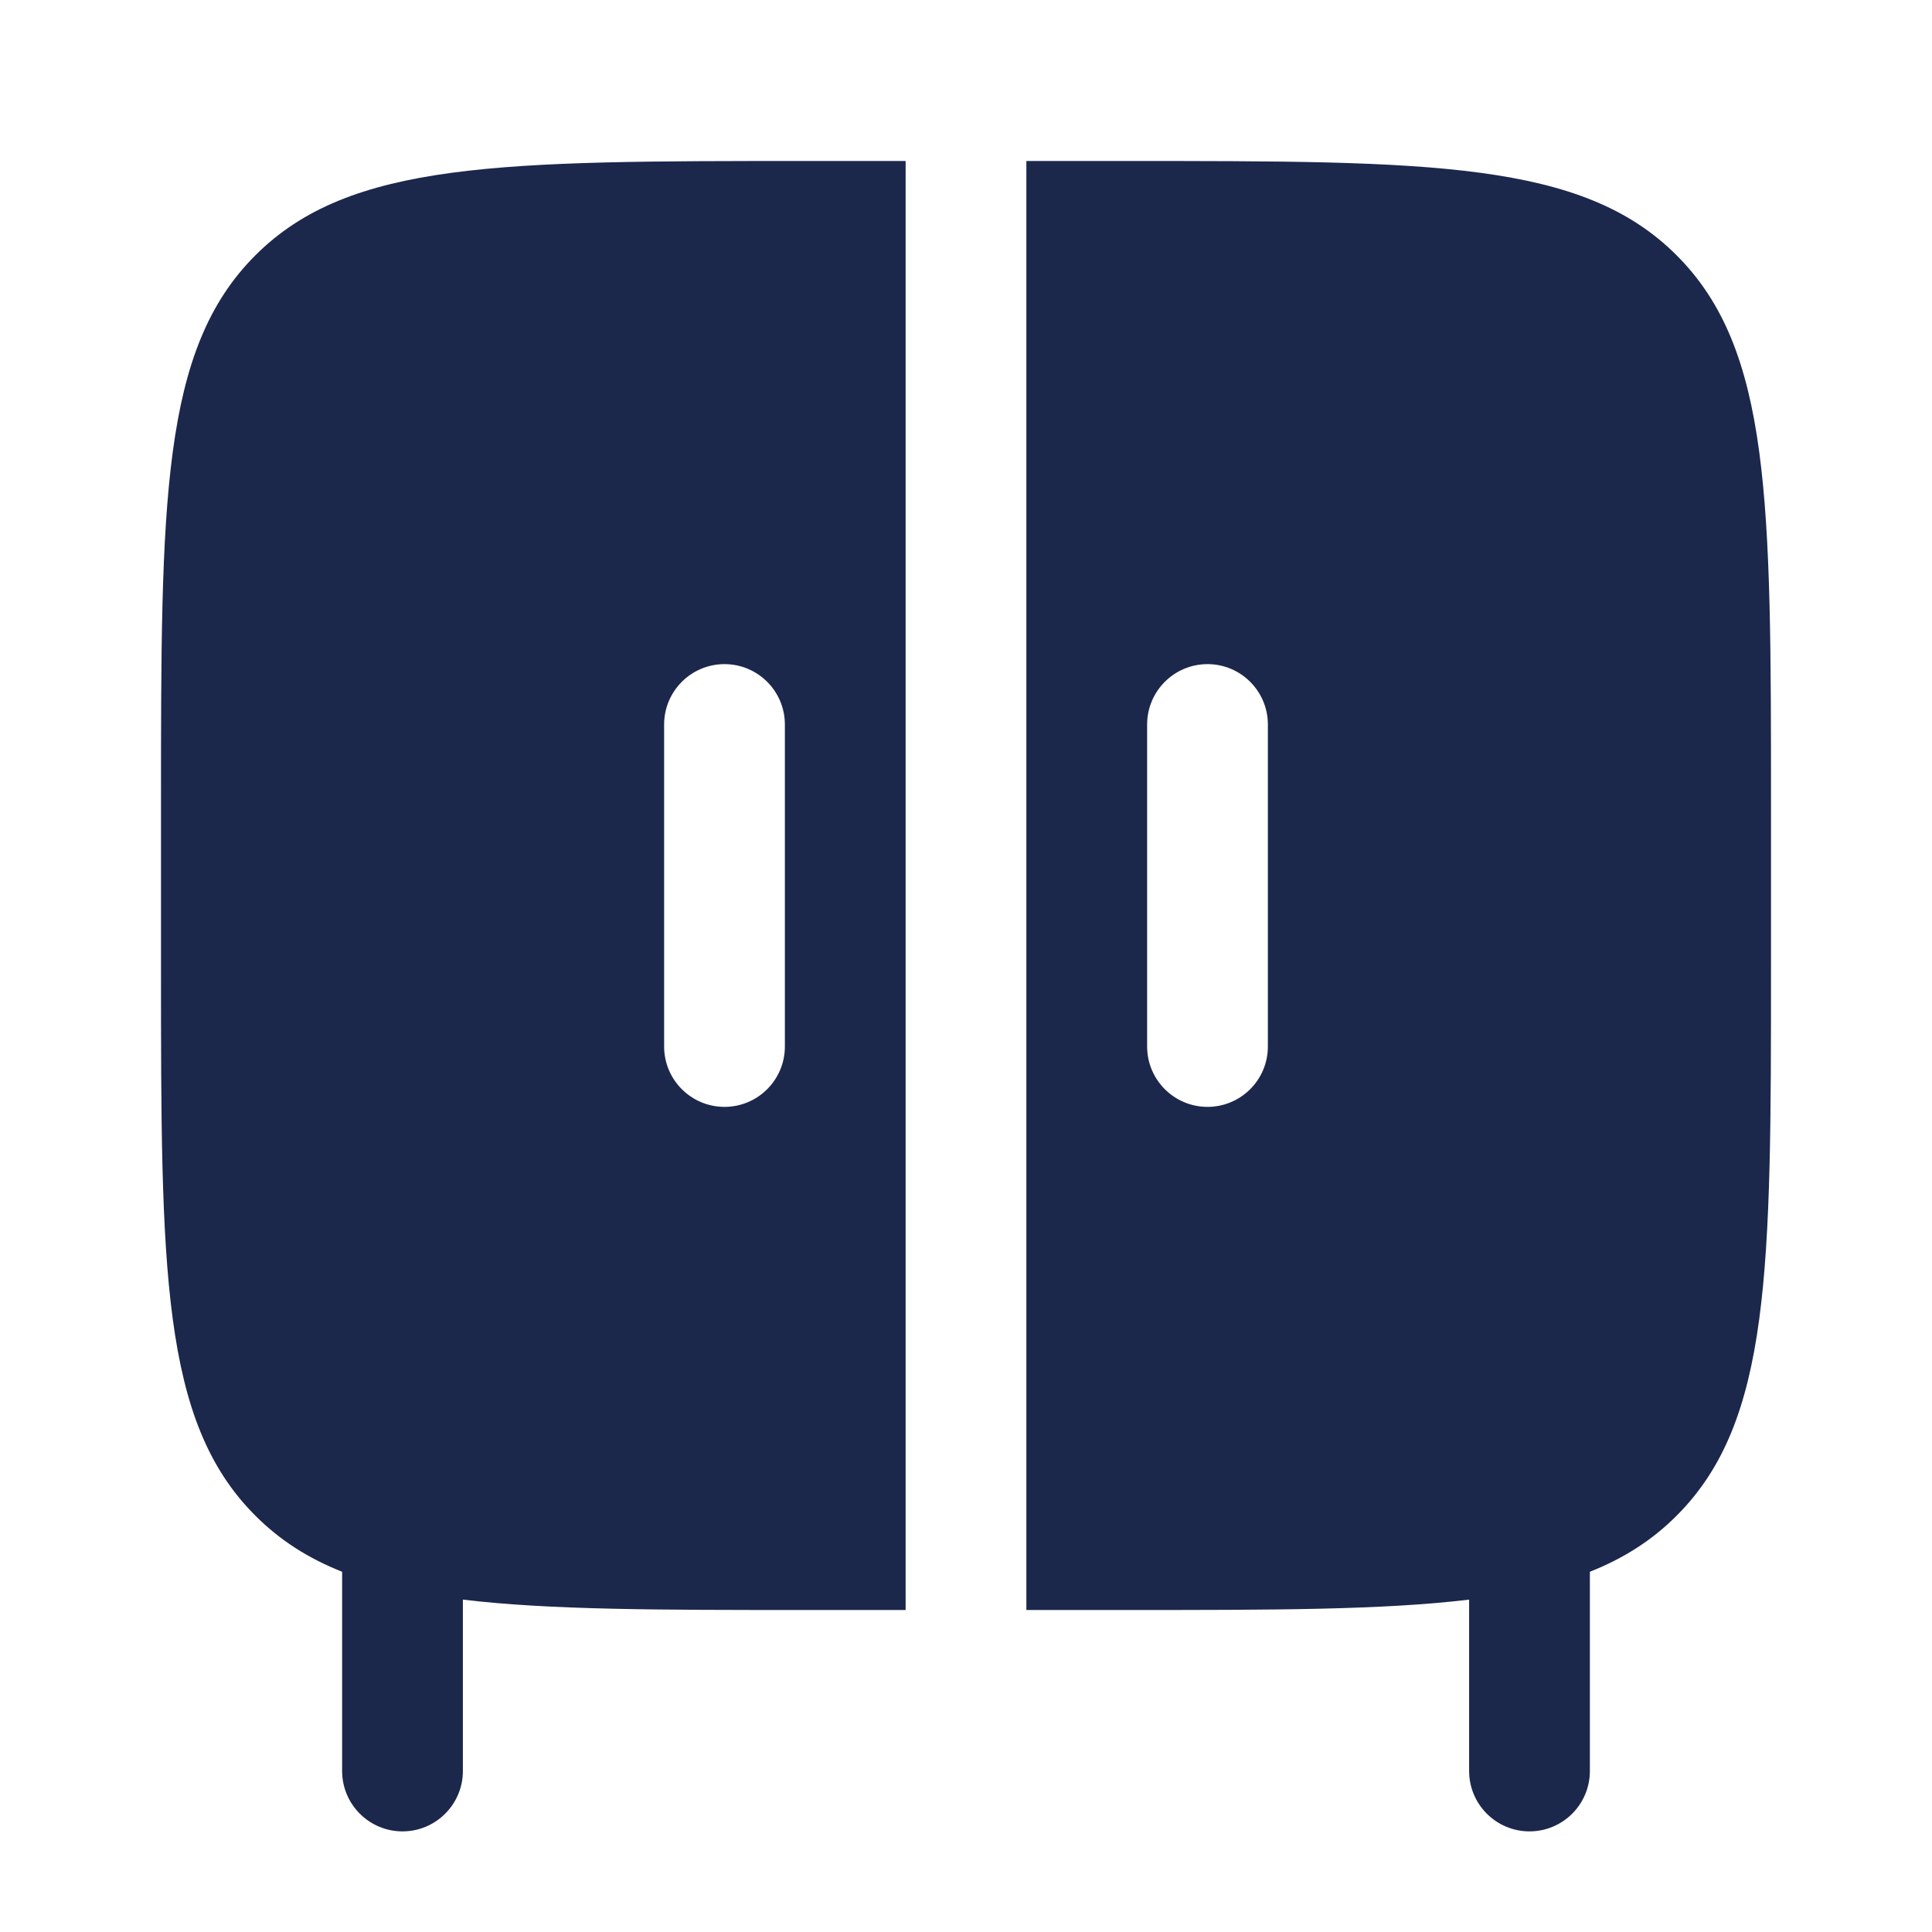 <svg width="24" height="24" viewBox="0 0 24 24" fill="none" xmlns="http://www.w3.org/2000/svg">
<path fill-rule="evenodd" clip-rule="evenodd" d="M11.25 2H10C6.229 2 4.343 2 3.172 3.172C2 4.343 2 6.229 2 10V12C2 15.771 2 17.657 3.172 18.828C3.476 19.133 3.829 19.358 4.25 19.525V22C4.25 22.414 4.586 22.75 5 22.75C5.414 22.75 5.75 22.414 5.75 22V19.871C6.82 20 8.194 20 10 20H11.25V2ZM9 8.25C9.414 8.25 9.75 8.586 9.75 9V13C9.75 13.414 9.414 13.75 9 13.75C8.586 13.75 8.25 13.414 8.25 13V9C8.25 8.586 8.586 8.25 9 8.25Z" fill="#1C274C"/>
<path fill-rule="evenodd" clip-rule="evenodd" d="M12.75 20H14C15.806 20 17.18 20 18.25 19.871V22C18.25 22.414 18.586 22.75 19 22.75C19.414 22.75 19.75 22.414 19.75 22V19.525C20.171 19.358 20.524 19.133 20.828 18.828C22 17.657 22 15.771 22 12V10C22 6.229 22 4.343 20.828 3.172C19.657 2 17.771 2 14 2H12.75V20ZM15 8.25C15.414 8.25 15.75 8.586 15.75 9V13C15.75 13.414 15.414 13.75 15 13.75C14.586 13.75 14.25 13.414 14.25 13V9C14.25 8.586 14.586 8.25 15 8.25Z" fill="#1C274C"/>
</svg>
